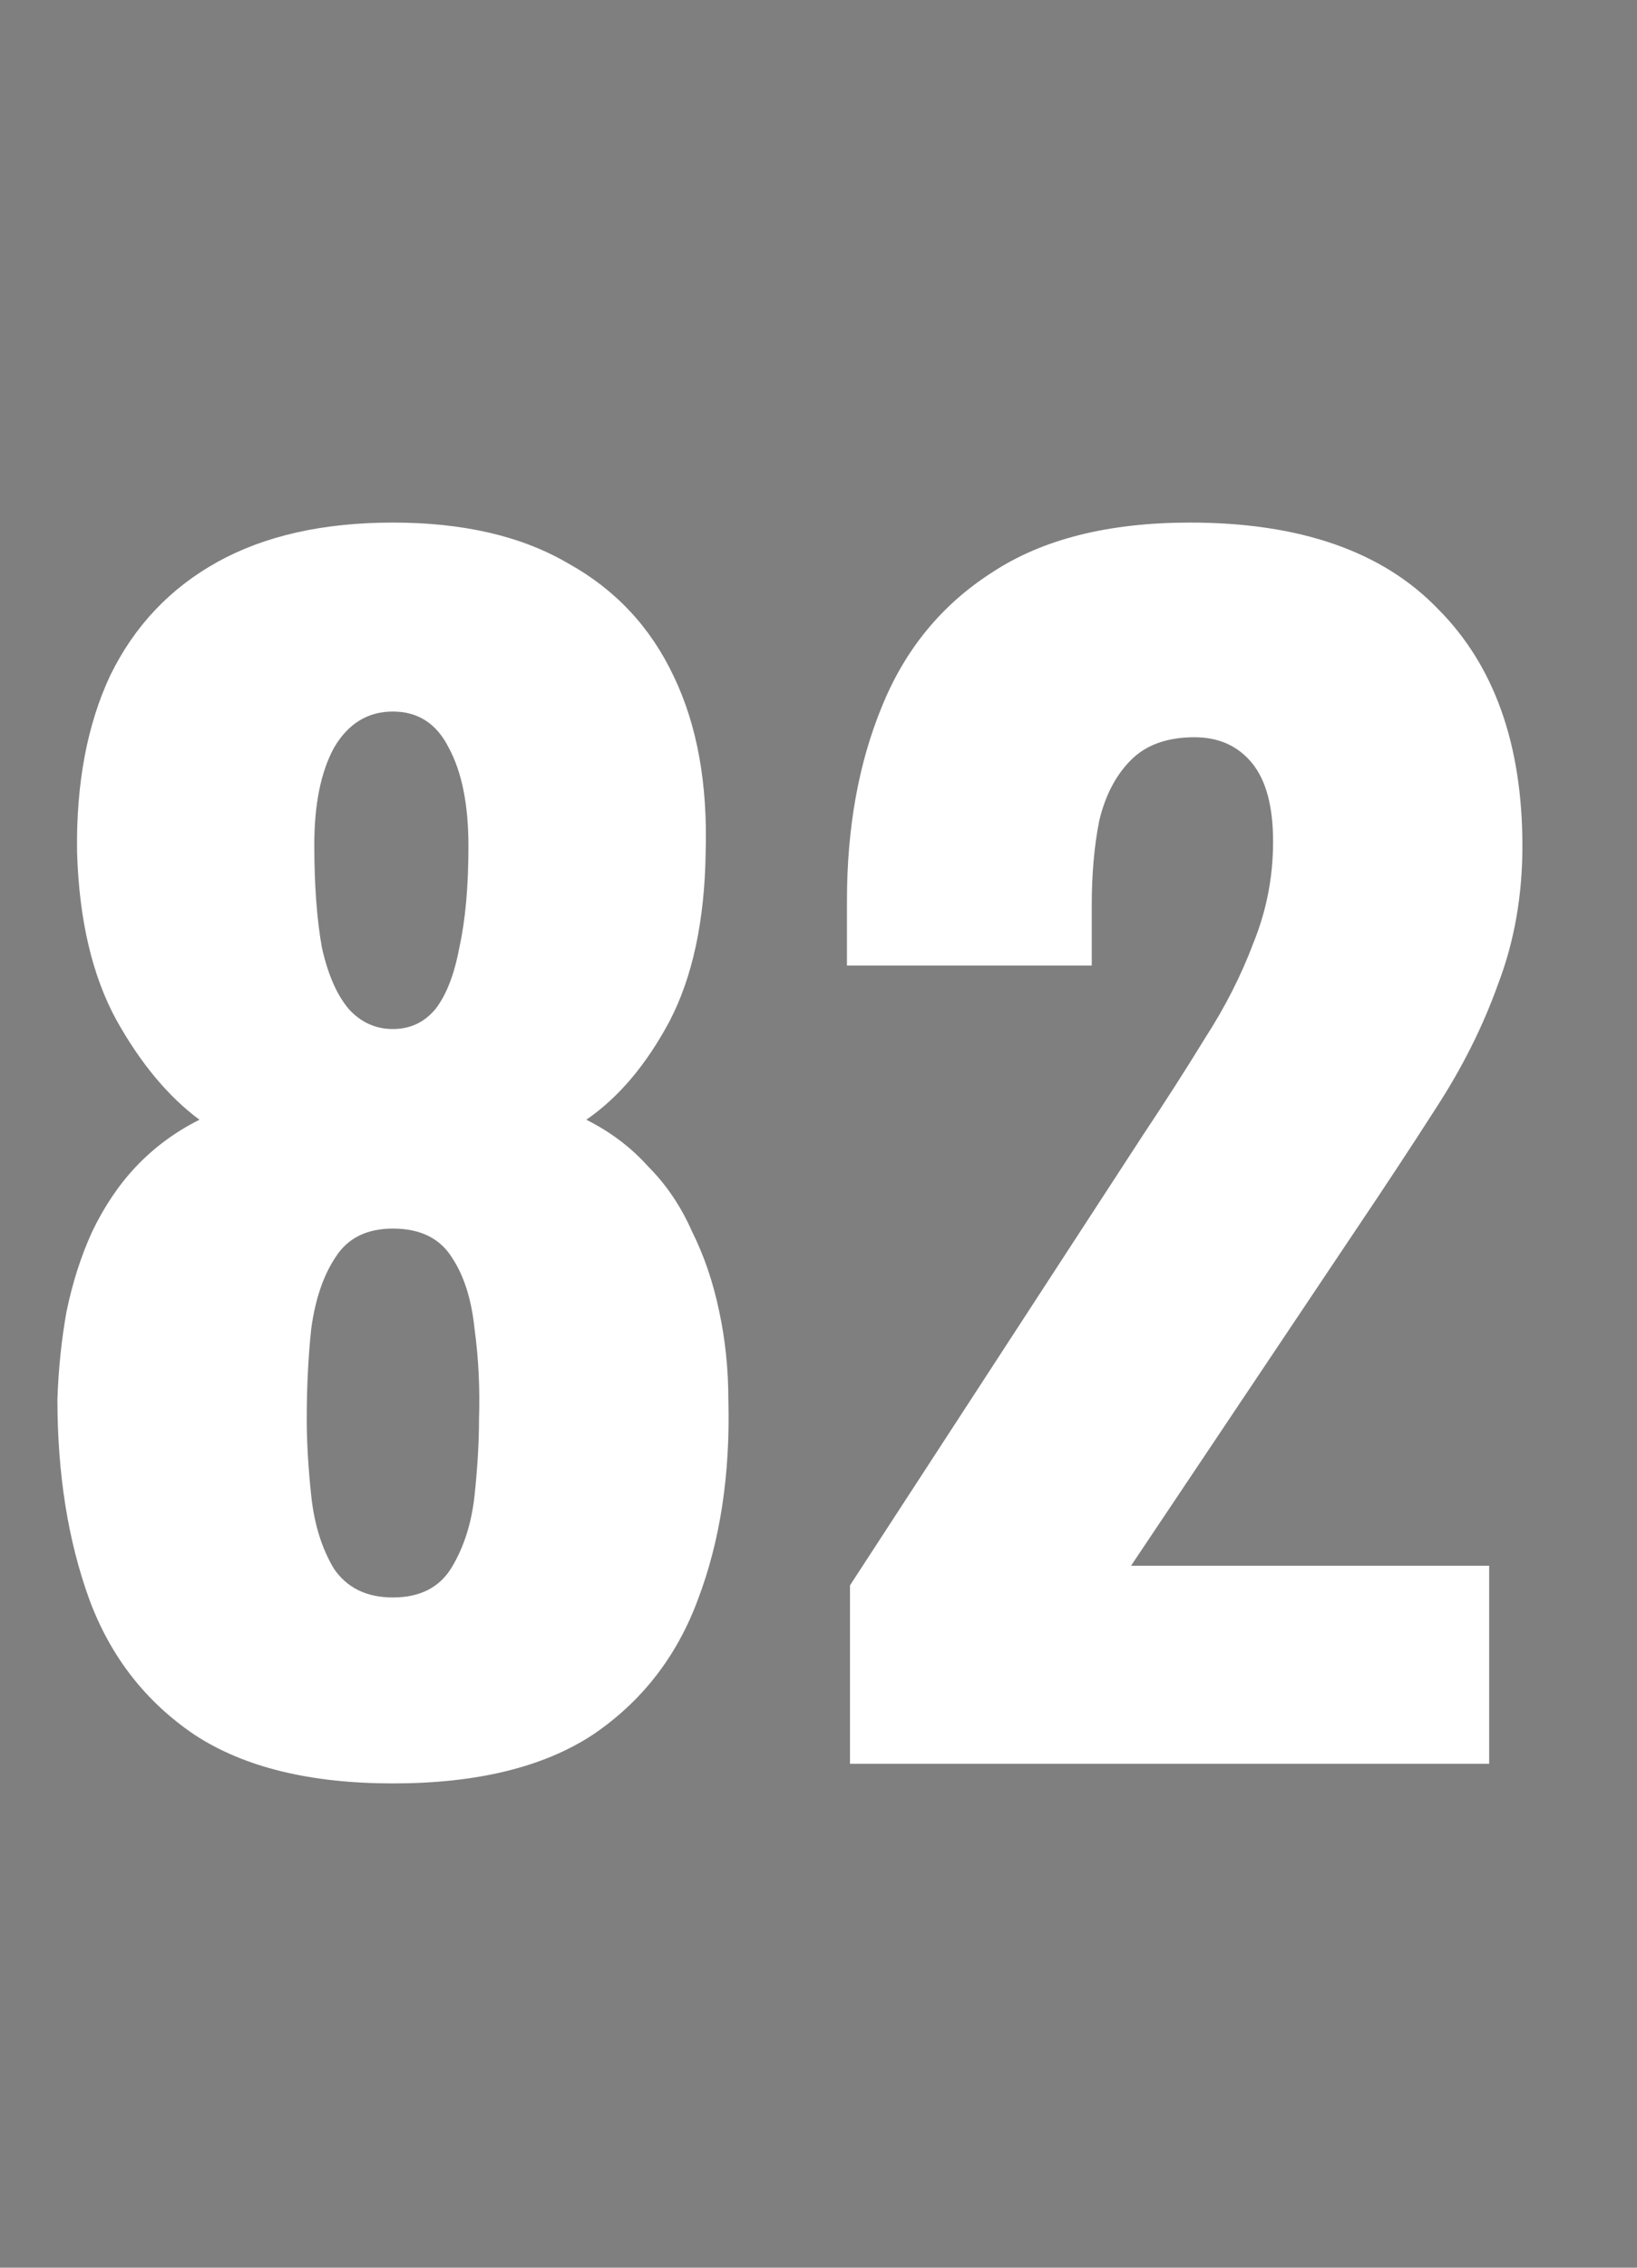 <svg xmlns="http://www.w3.org/2000/svg" fill="none" viewBox="0 0 13 18" height="18" width="13">
<rect x="0" y="0" width="13" height="18" fill="#808080" stroke="none"/>
<rect fill-opacity="0.01" fill="#0D0E12" height="18" width="13"></rect>
<path fill="white" d="M3.12 14.156C2.464 14.156 1.94 14.028 1.548 13.772C1.156 13.508 0.876 13.148 0.708 12.692C0.54 12.228 0.456 11.7 0.456 11.108C0.464 10.868 0.488 10.636 0.528 10.412C0.576 10.18 0.644 9.968 0.732 9.776C0.828 9.576 0.944 9.404 1.08 9.26C1.224 9.108 1.392 8.984 1.584 8.888C1.336 8.704 1.116 8.44 0.924 8.096C0.732 7.744 0.628 7.3 0.612 6.764C0.604 6.22 0.692 5.752 0.876 5.36C1.068 4.968 1.352 4.668 1.728 4.46C2.104 4.252 2.568 4.148 3.12 4.148C3.68 4.148 4.144 4.256 4.512 4.472C4.888 4.68 5.168 4.98 5.352 5.372C5.536 5.756 5.62 6.22 5.604 6.764C5.596 7.308 5.5 7.756 5.316 8.108C5.132 8.452 4.912 8.712 4.656 8.888C4.848 8.984 5.012 9.108 5.148 9.26C5.292 9.404 5.408 9.576 5.496 9.776C5.592 9.968 5.664 10.18 5.712 10.412C5.76 10.636 5.784 10.868 5.784 11.108C5.8 11.7 5.72 12.228 5.544 12.692C5.376 13.148 5.096 13.508 4.704 13.772C4.312 14.028 3.784 14.156 3.12 14.156ZM3.12 12.68C3.336 12.68 3.492 12.6 3.588 12.44C3.684 12.28 3.744 12.092 3.768 11.876C3.792 11.652 3.804 11.448 3.804 11.264C3.812 11.016 3.8 10.776 3.768 10.544C3.744 10.312 3.684 10.124 3.588 9.98C3.492 9.828 3.336 9.752 3.12 9.752C2.912 9.752 2.76 9.828 2.664 9.98C2.568 10.124 2.504 10.312 2.472 10.544C2.448 10.768 2.436 11.008 2.436 11.264C2.436 11.448 2.448 11.652 2.472 11.876C2.496 12.1 2.556 12.292 2.652 12.452C2.756 12.604 2.912 12.68 3.12 12.68ZM3.12 8.168C3.256 8.168 3.368 8.116 3.456 8.012C3.544 7.9 3.608 7.736 3.648 7.52C3.696 7.304 3.72 7.036 3.72 6.716C3.72 6.388 3.668 6.128 3.564 5.936C3.468 5.744 3.32 5.648 3.12 5.648C2.92 5.648 2.764 5.744 2.652 5.936C2.548 6.128 2.496 6.384 2.496 6.704C2.496 7.024 2.516 7.296 2.556 7.52C2.604 7.736 2.676 7.9 2.772 8.012C2.868 8.116 2.984 8.168 3.12 8.168ZM6.75 14V12.584L9.078 9.008C9.254 8.744 9.418 8.488 9.57 8.24C9.73 7.992 9.858 7.74 9.954 7.484C10.058 7.228 10.11 6.96 10.11 6.68C10.11 6.4 10.054 6.192 9.942 6.056C9.83 5.92 9.678 5.852 9.486 5.852C9.27 5.852 9.102 5.912 8.982 6.032C8.862 6.152 8.778 6.312 8.73 6.512C8.69 6.712 8.67 6.936 8.67 7.184V7.664H6.726V7.148C6.726 6.572 6.818 6.06 7.002 5.612C7.186 5.156 7.478 4.8 7.878 4.544C8.278 4.28 8.802 4.148 9.45 4.148C10.322 4.148 10.978 4.376 11.418 4.832C11.866 5.28 12.09 5.908 12.09 6.716C12.09 7.108 12.026 7.472 11.898 7.808C11.778 8.144 11.614 8.472 11.406 8.792C11.206 9.104 10.99 9.432 10.758 9.776L8.982 12.428H11.826V14H6.75Z"></path>
</svg>
